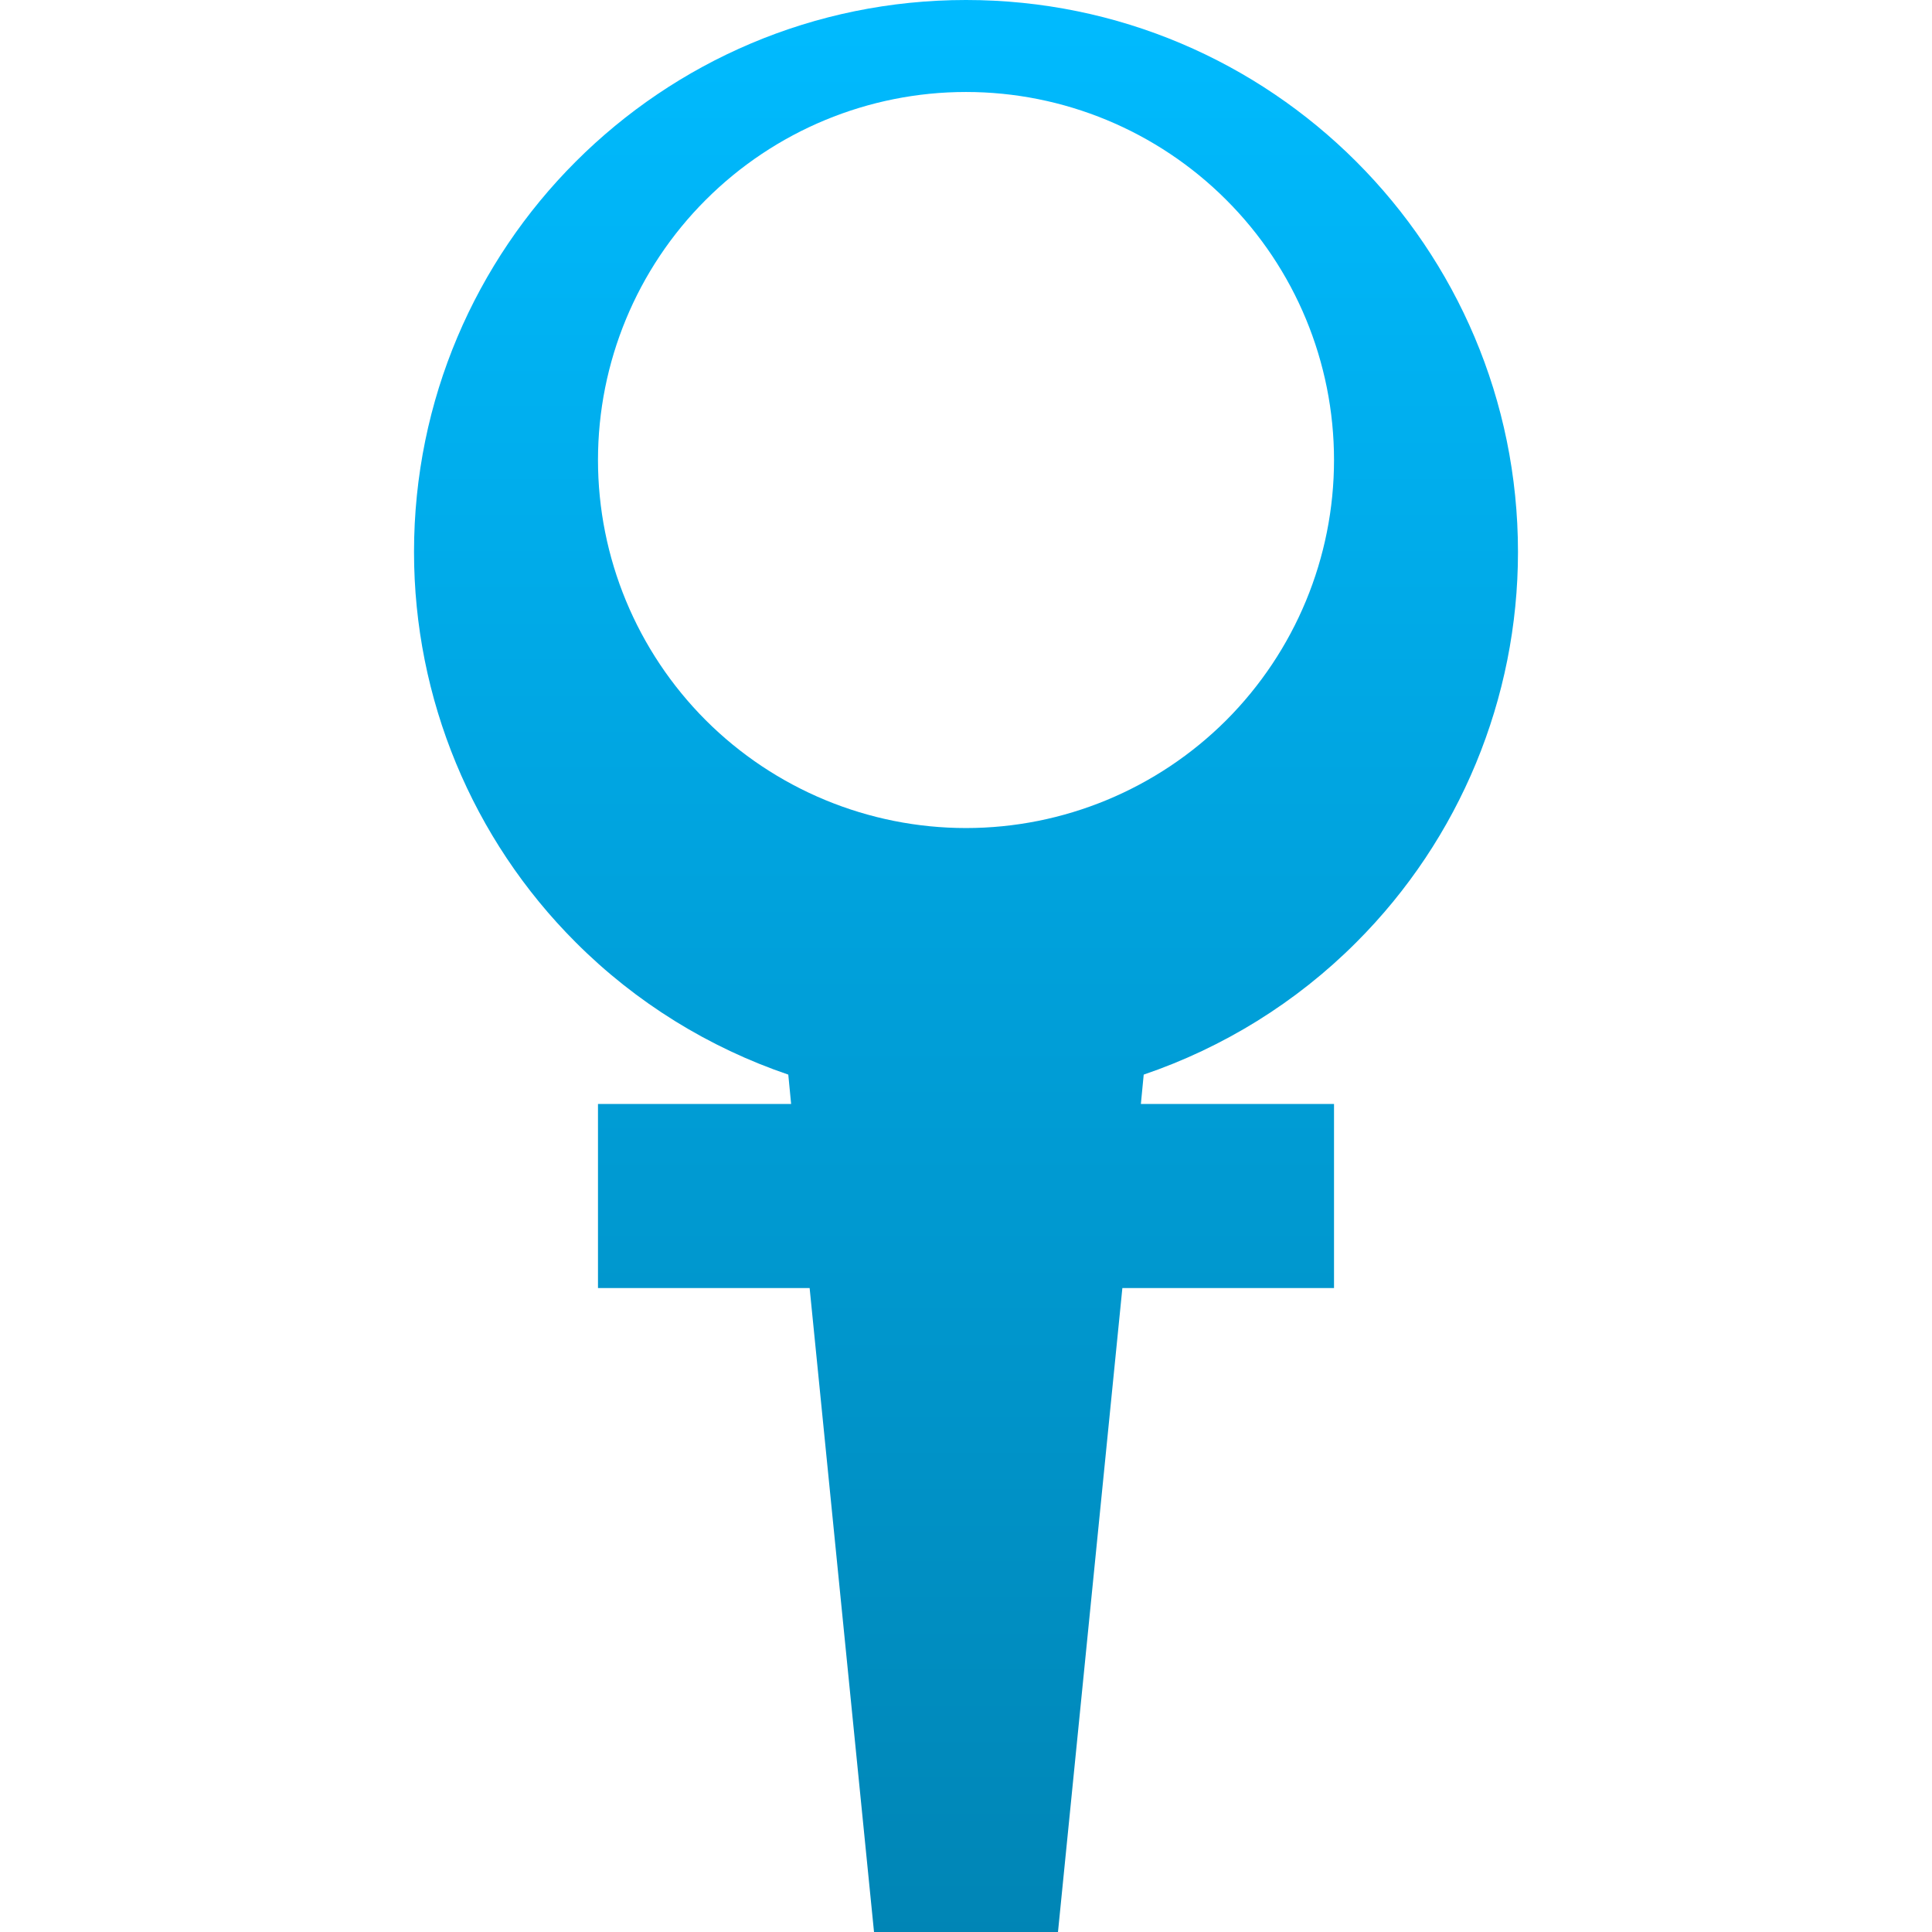 <svg xmlns="http://www.w3.org/2000/svg" xmlns:xlink="http://www.w3.org/1999/xlink" width="64" height="64" viewBox="0 0 64 64" version="1.1">
<defs>
<linearGradient id="linear0" gradientUnits="userSpaceOnUse" x1="0" y1="0" x2="0" y2="1" gradientTransform="matrix(36.57,0,0,64,13.715,0)">
<stop offset="0" style="stop-color:#00bbff;stop-opacity:1;"/>
<stop offset="1" style="stop-color:#0085b5;stop-opacity:1;"/>
</linearGradient>
</defs>
<g id="surface1">
<path style=" stroke:none;fill-rule:evenodd;fill:url(#linear0);" d="M 37.793 36.57 L 37.887 35.598 C 40.516 34.703 42.934 33.215 44.93 31.215 C 48.359 27.789 50.285 23.137 50.285 18.285 C 50.285 8.188 42.102 0 32 0 C 21.898 0 13.715 8.188 13.715 18.285 C 13.715 23.137 15.641 27.789 19.07 31.215 C 21.066 33.215 23.484 34.703 26.113 35.598 L 26.207 36.57 L 19.809 36.57 L 19.809 42.668 L 26.82 42.668 L 28.953 64 L 35.047 64 L 37.18 42.668 L 44.191 42.668 L 44.191 36.57 Z M 32 3.047 C 35.23 3.047 38.332 4.332 40.621 6.621 C 42.906 8.902 44.191 12.004 44.191 15.238 C 44.191 18.473 42.906 21.57 40.621 23.859 C 38.332 26.145 35.23 27.43 32 27.43 C 28.77 27.43 25.668 26.145 23.379 23.859 C 21.094 21.57 19.809 18.473 19.809 15.238 C 19.809 12.004 21.094 8.902 23.379 6.621 C 25.668 4.332 28.77 3.047 32 3.047 Z M 32 3.047 "/>
</g>
</svg>
